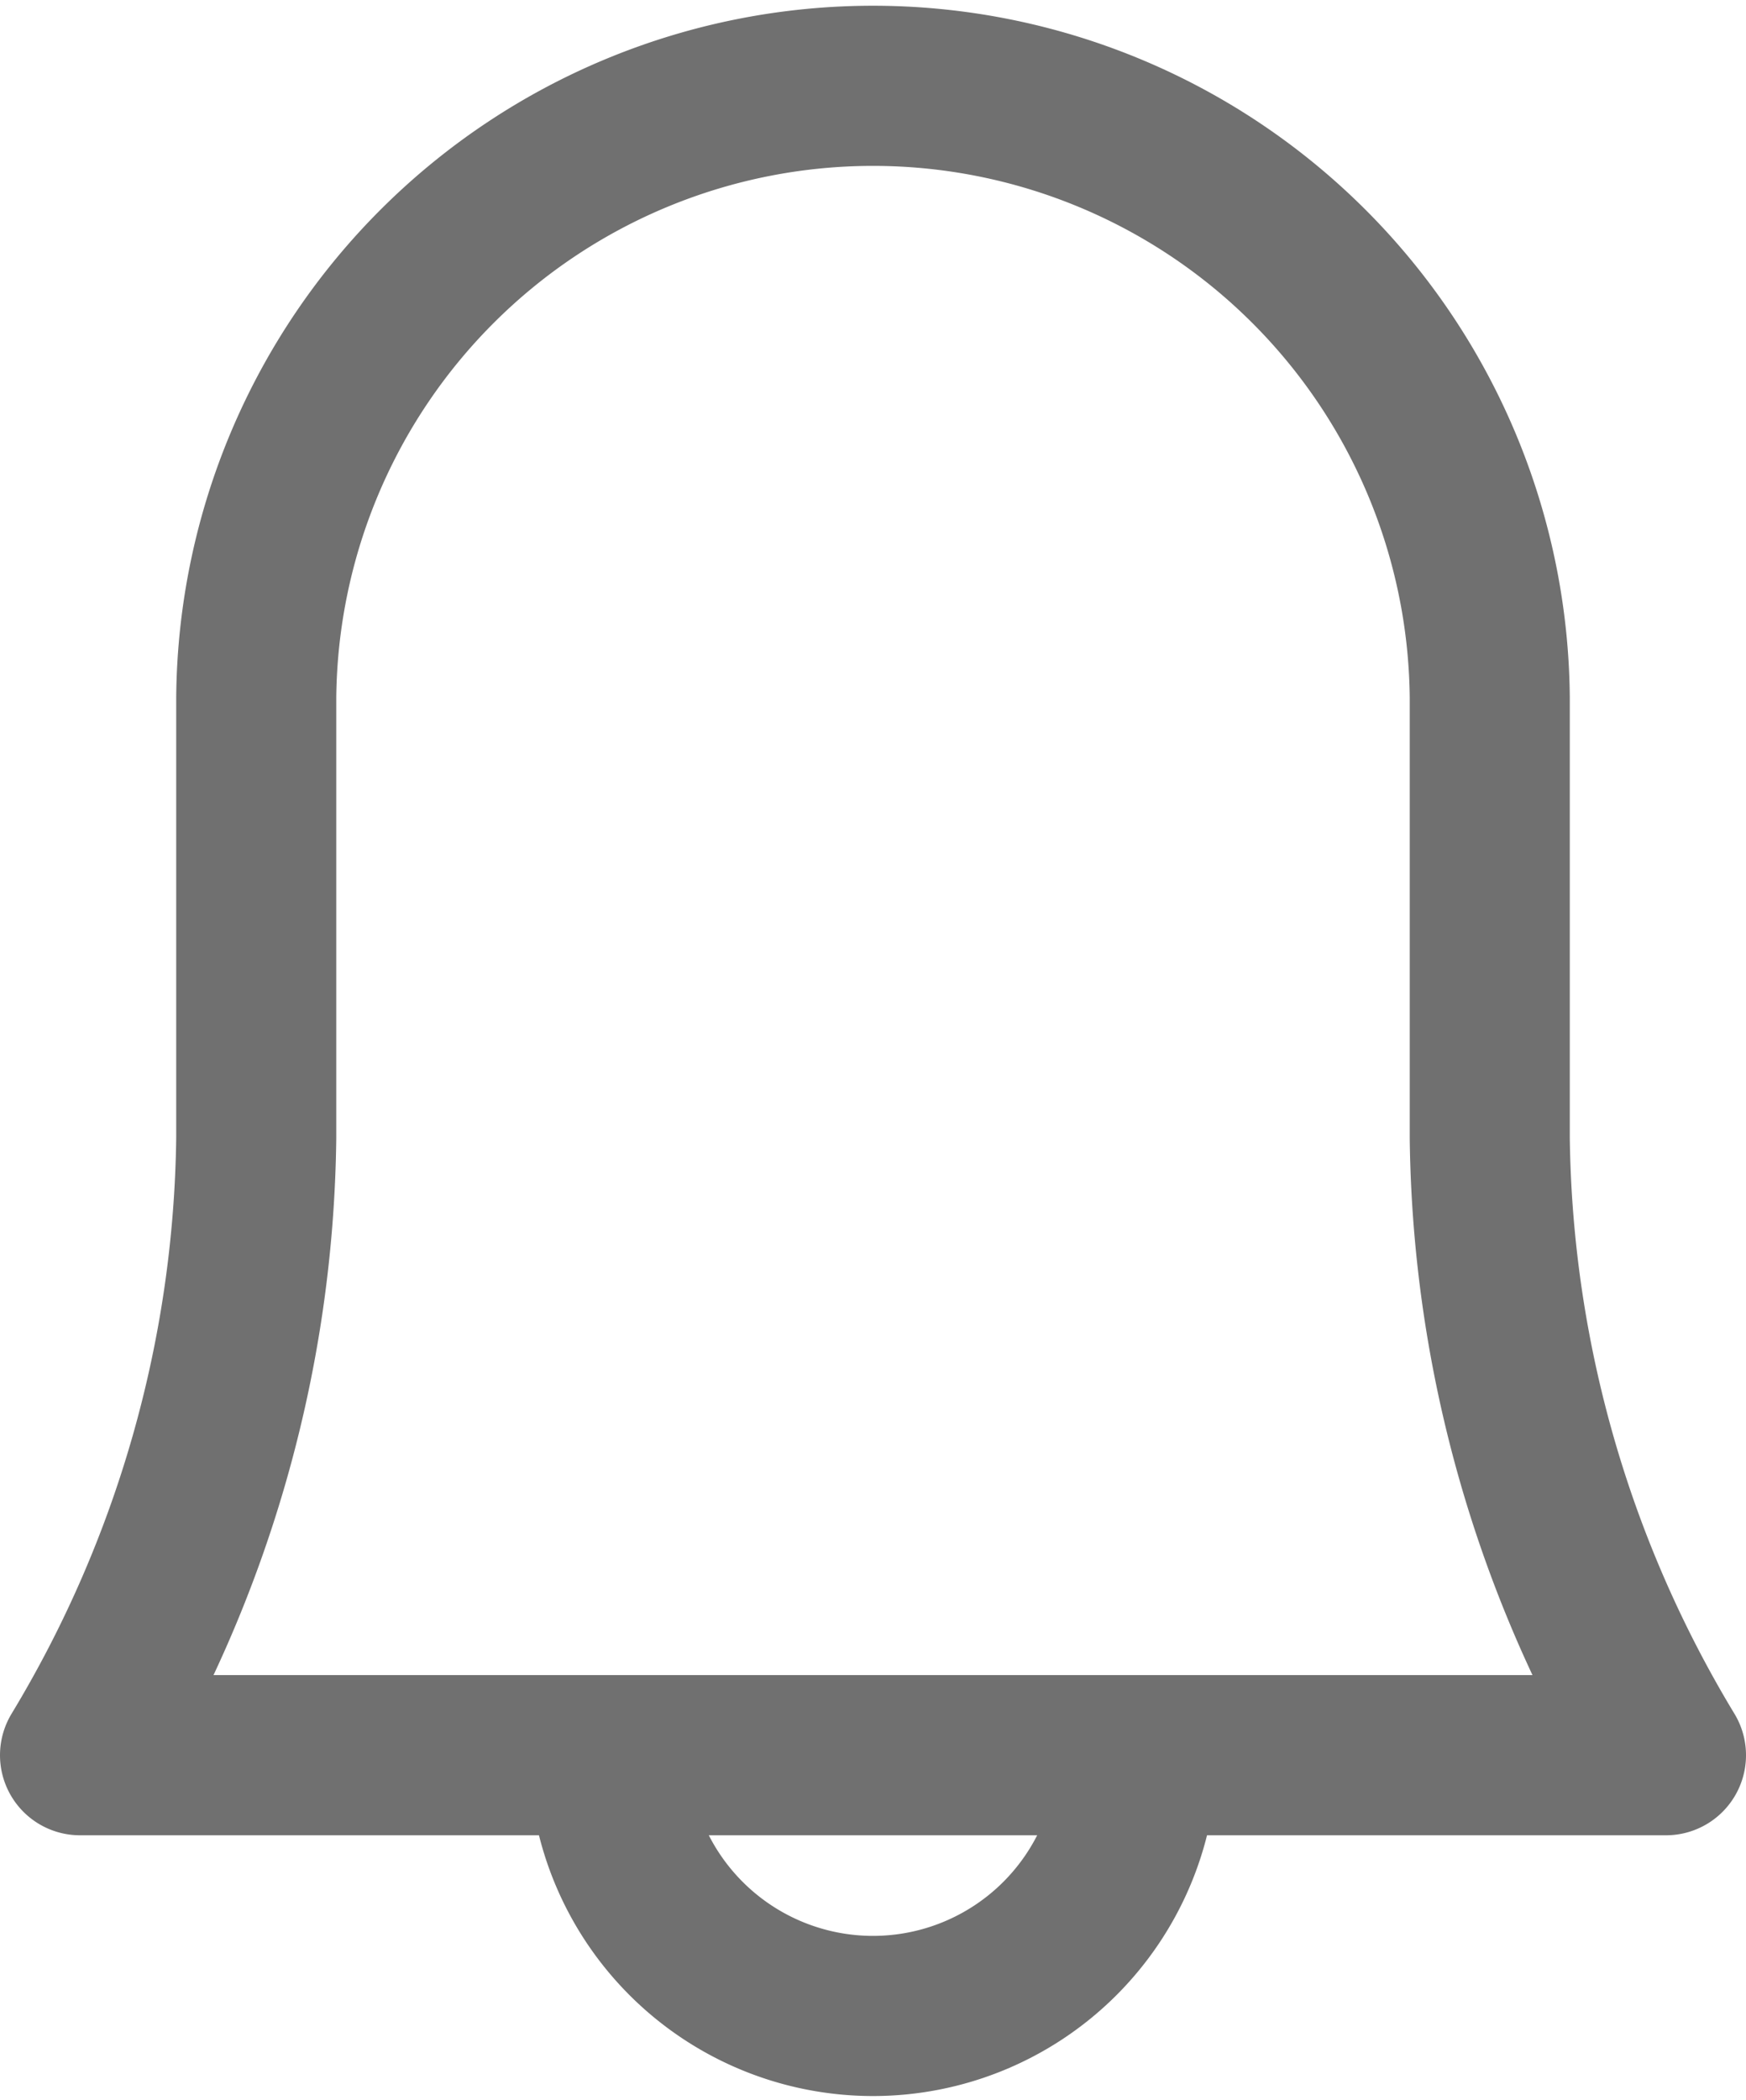 <svg xmlns="http://www.w3.org/2000/svg" width="32.727" height="39.333" viewBox="0 0 32.727 39.333">
  <g id="bell-53" transform="translate(-4.5 -0.5)">
    <path id="Path_49" data-name="Path 49" d="M27.909,40A4.955,4.955,0,0,1,18,40" transform="translate(-2.091 -6.621)" fill="none" stroke="#707070" stroke-linecap="round" stroke-linejoin="round" stroke-miterlimit="10" stroke-width="3"/>
    <path id="Path_50" data-name="Path 50" d="M32.424,21.818V13.561a11.561,11.561,0,0,0-23.121,0v8.258A22.848,22.848,0,0,1,6,33.379H35.727A22.848,22.848,0,0,1,32.424,21.818Z" fill="none" stroke="#707070" stroke-linecap="round" stroke-linejoin="round" stroke-miterlimit="10" stroke-width="3"/>
  </g>
</svg>
